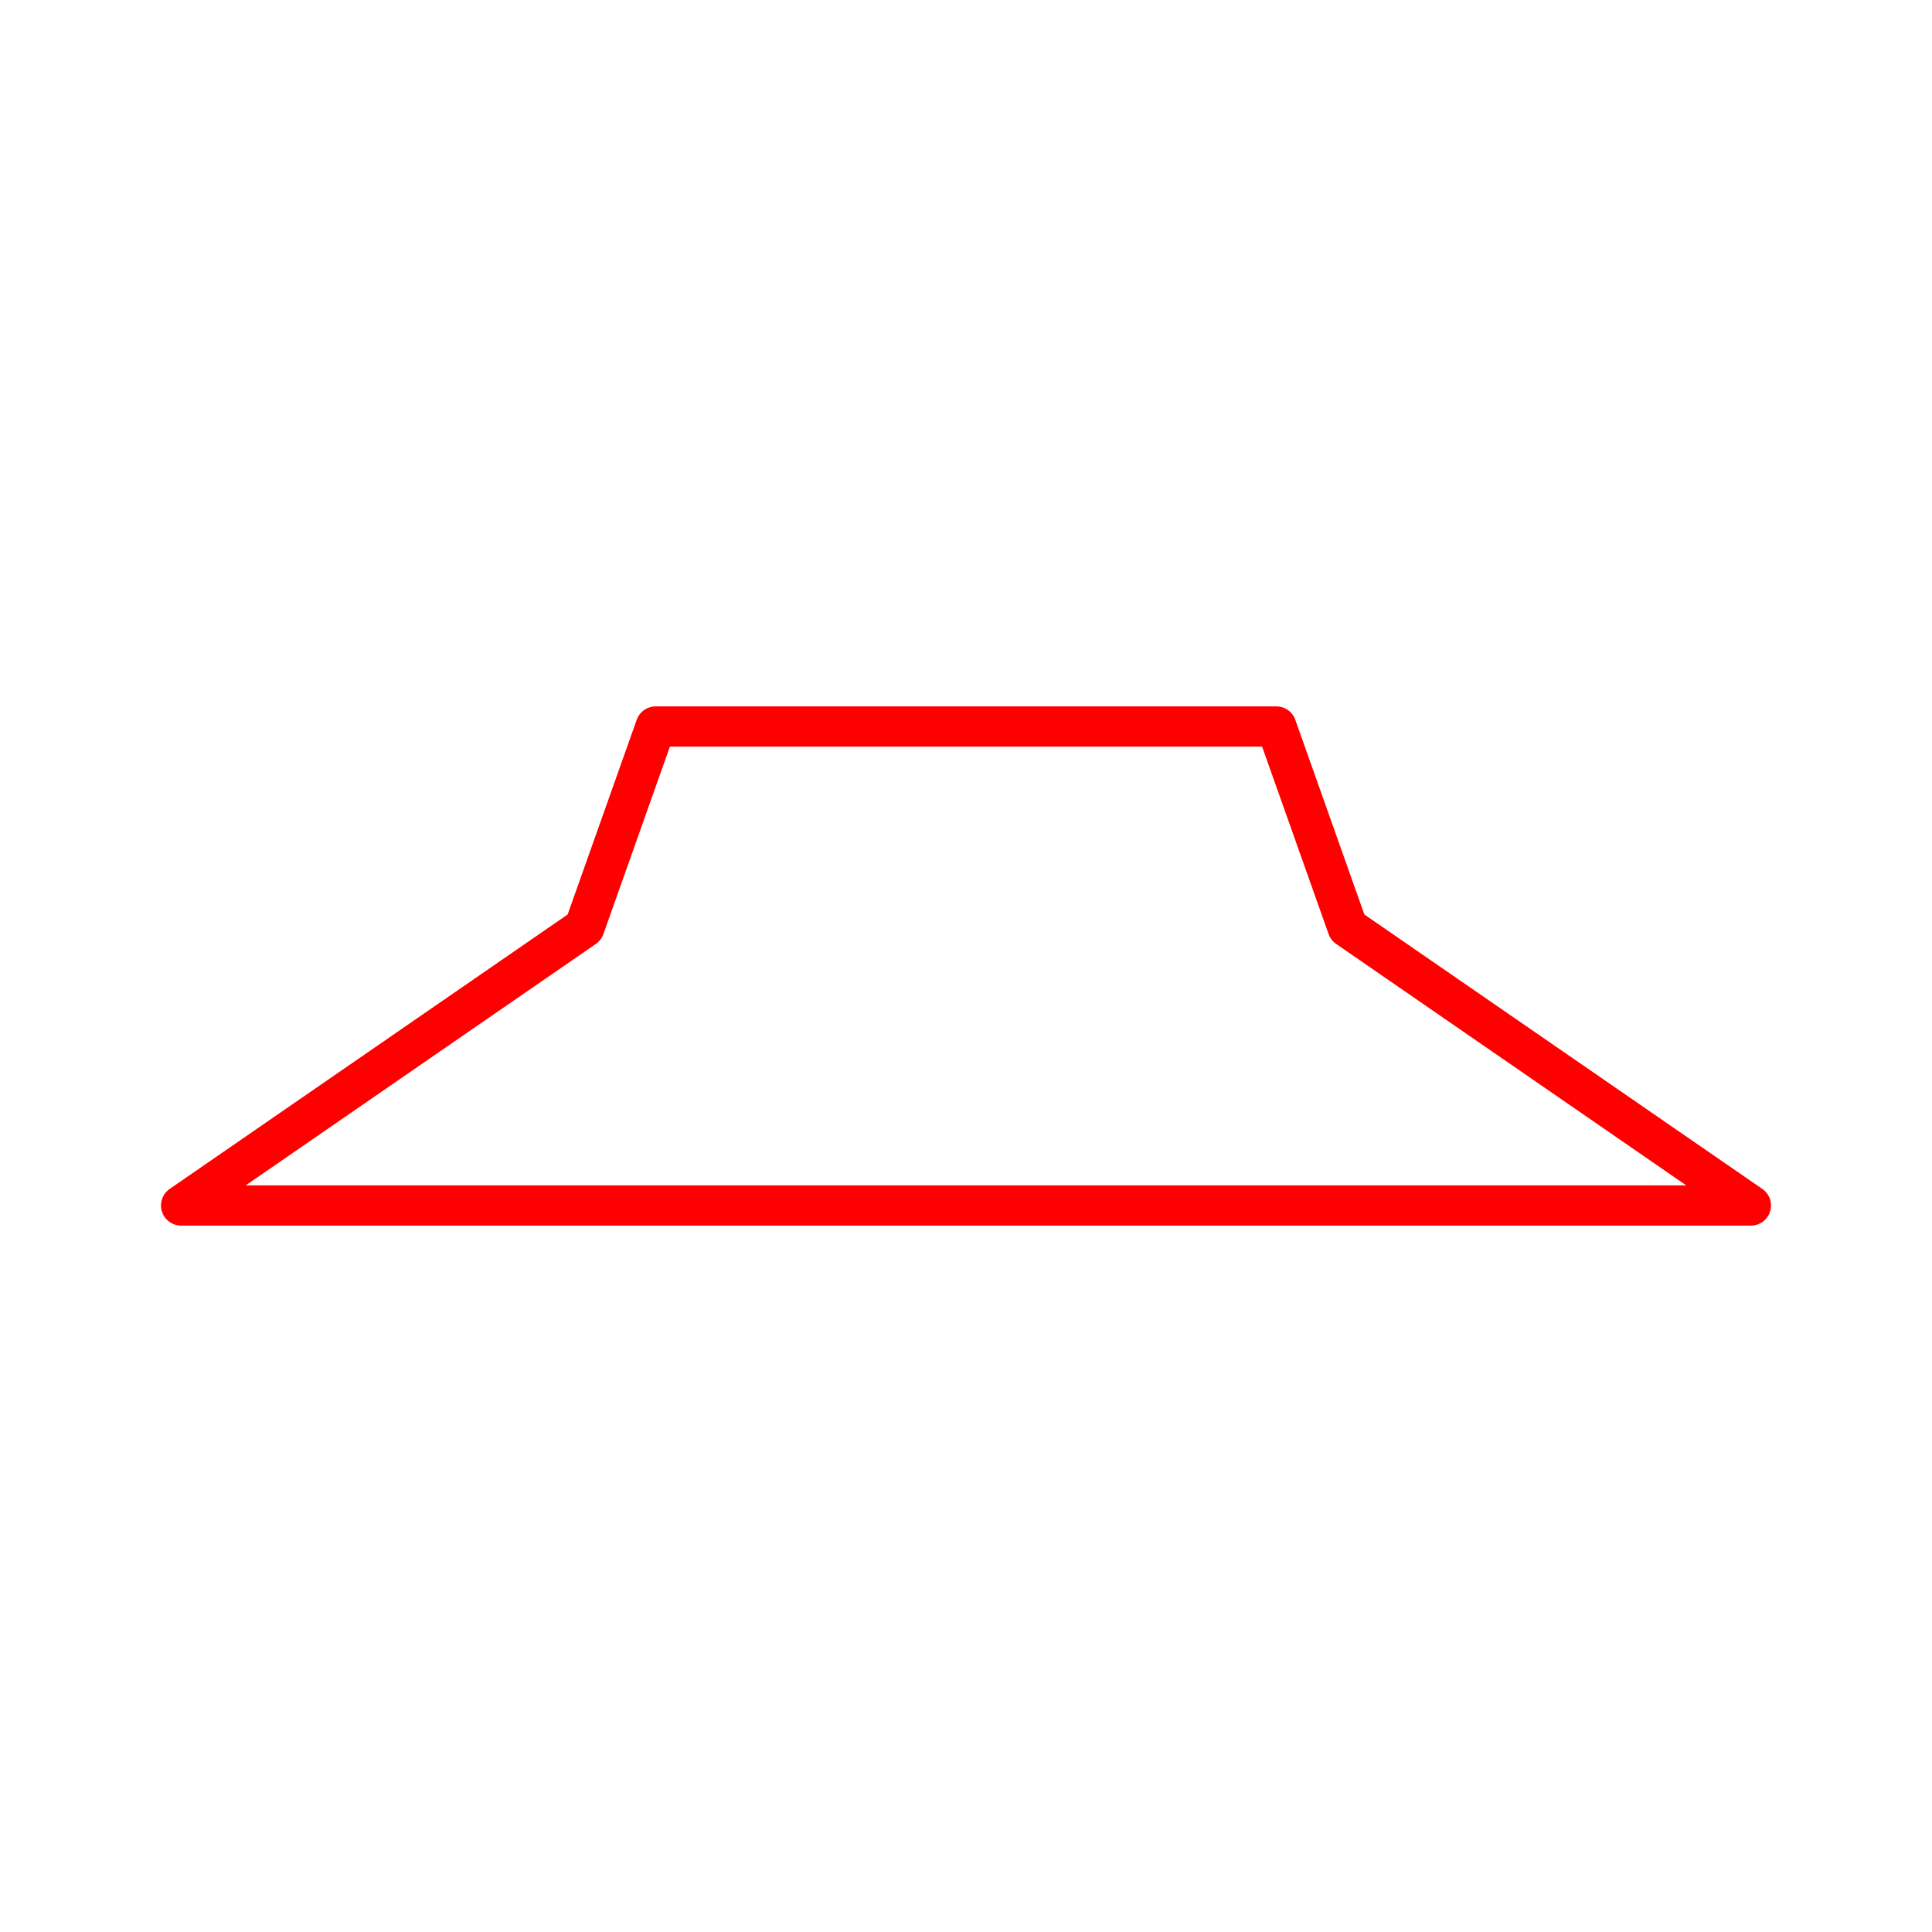 <svg xmlns="http://www.w3.org/2000/svg" viewBox="0 0 48 48"><defs><style>.a{fill:none;stroke:#FF0000;stroke-linecap:round;stroke-linejoin:round;}</style></defs><polygon class="a" points="43.5 29.95 33.48 23.04 31.71 18.05 24 18.05 16.29 18.05 14.52 23.04 4.5 29.95 43.5 29.95"/></svg>